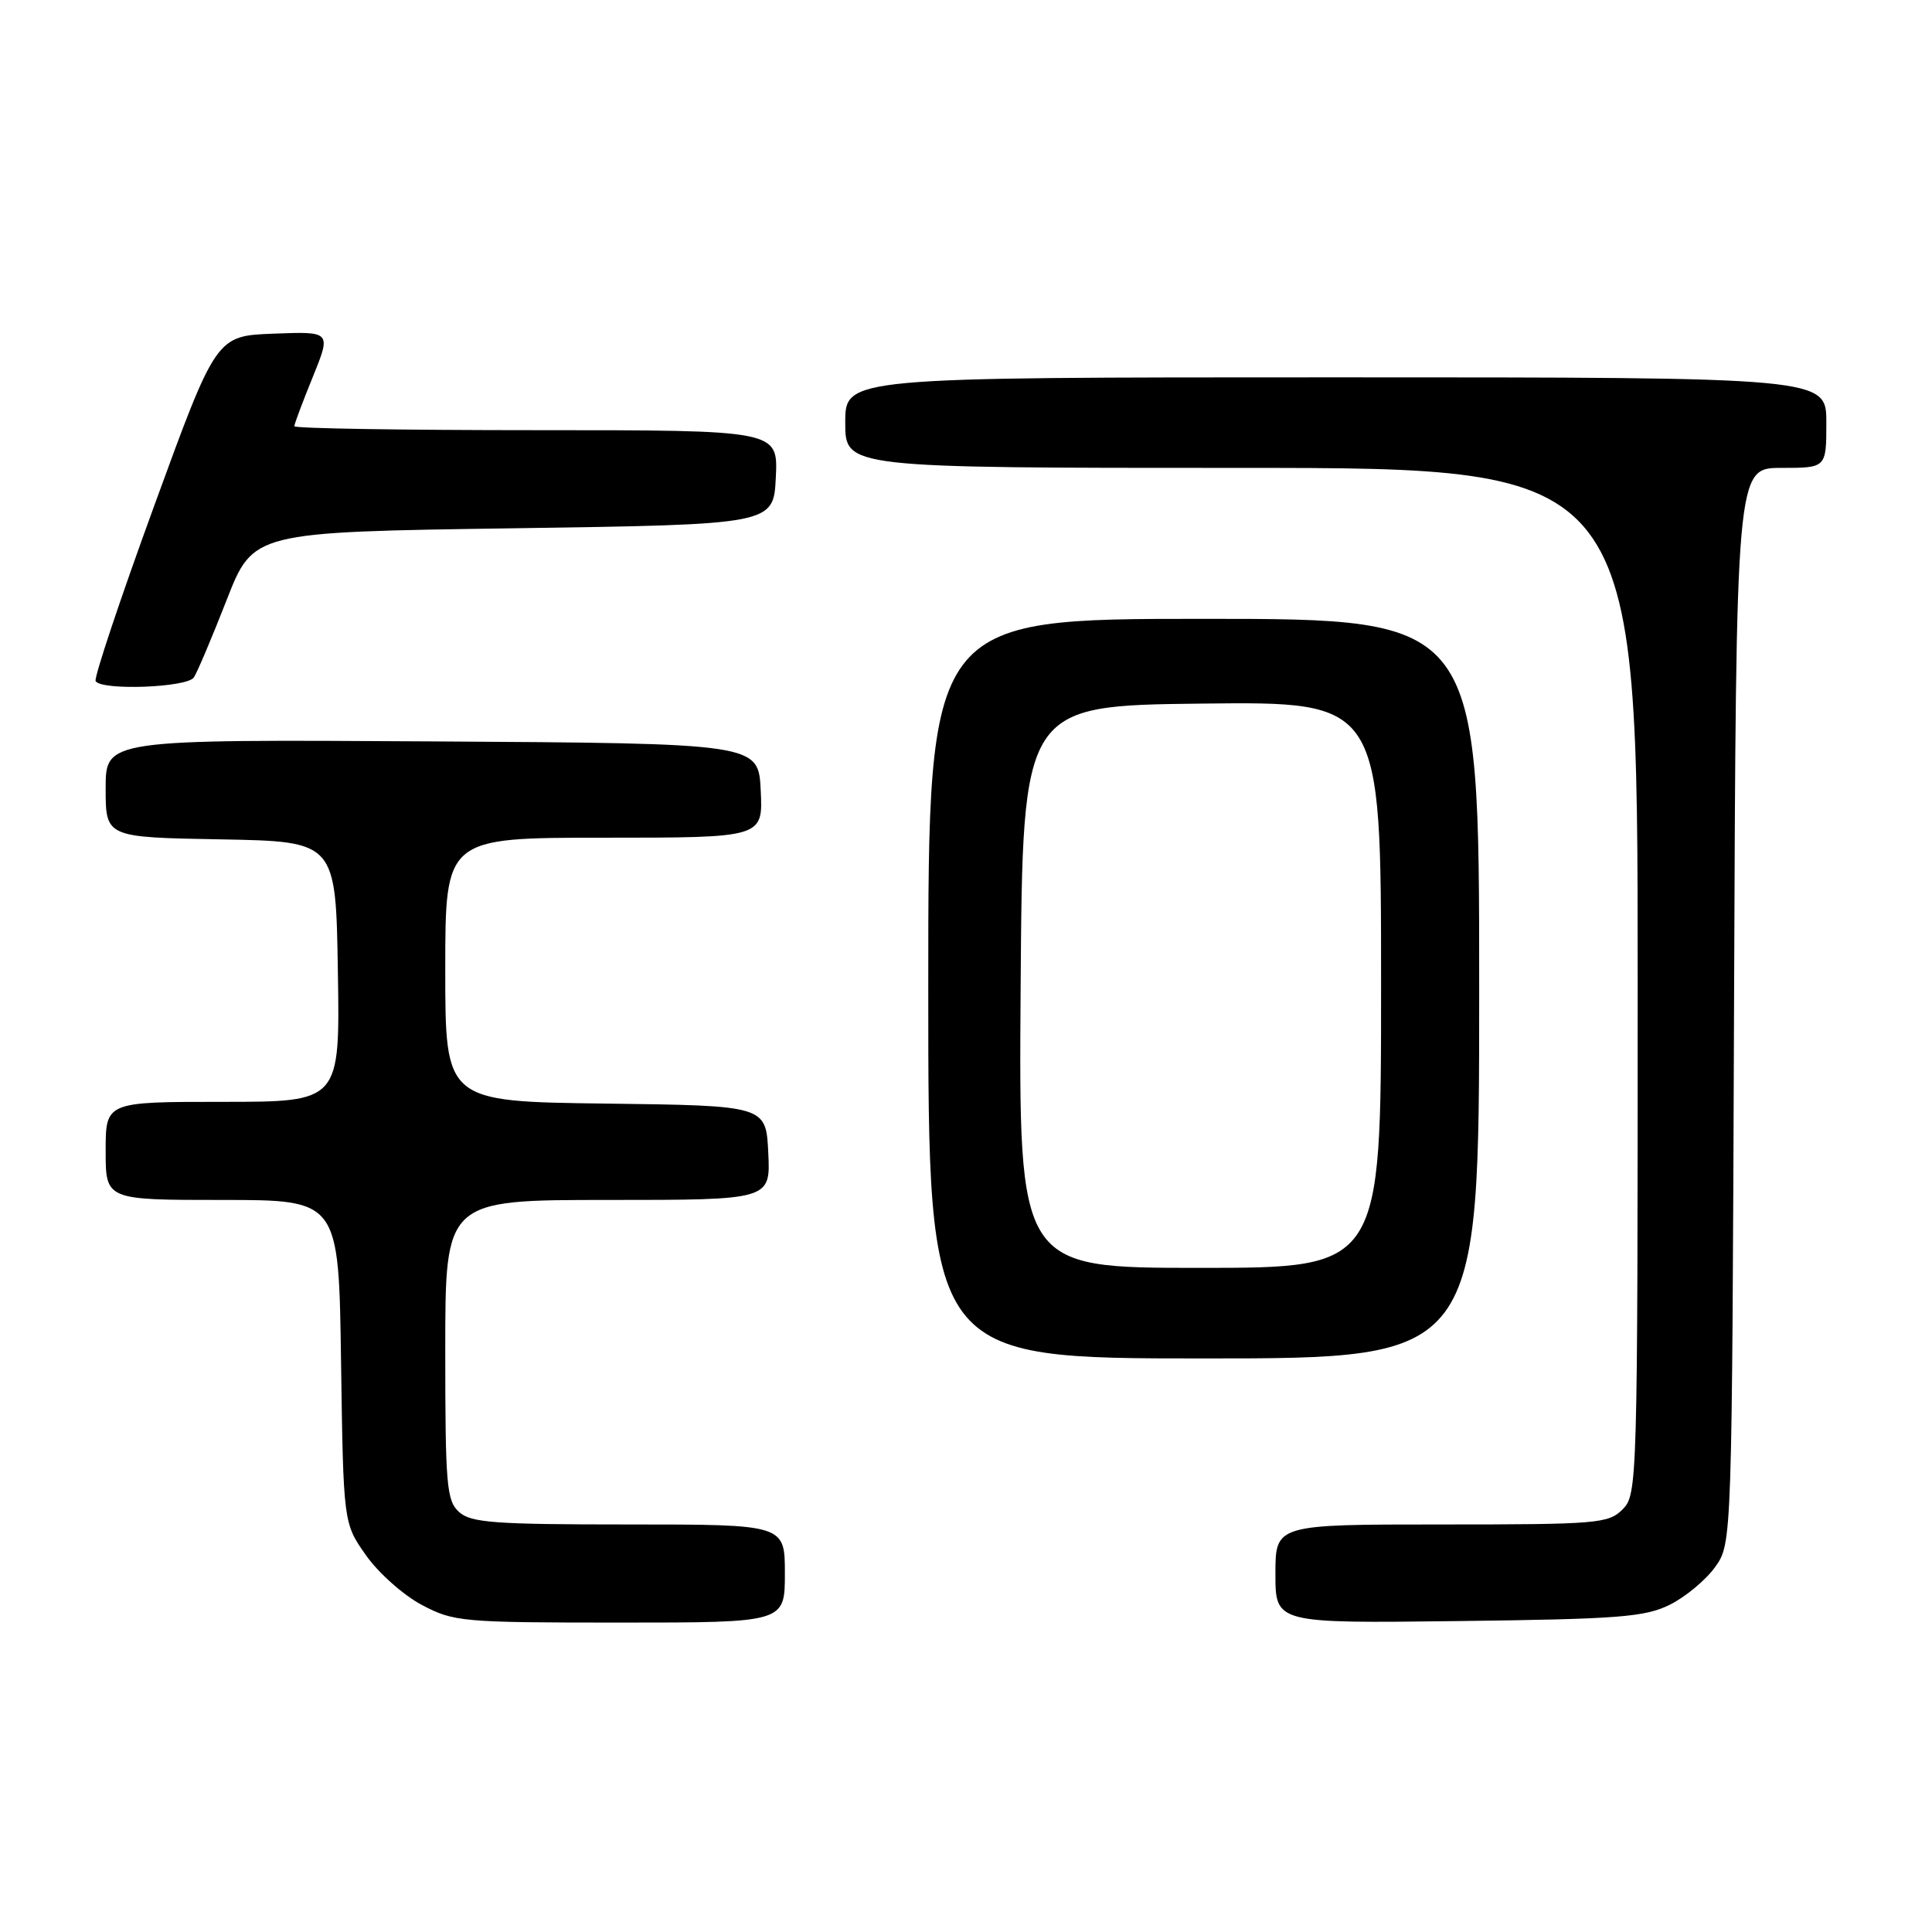 <?xml version="1.0" encoding="UTF-8" standalone="no"?>
<!DOCTYPE svg PUBLIC "-//W3C//DTD SVG 1.1//EN" "http://www.w3.org/Graphics/SVG/1.1/DTD/svg11.dtd" >
<svg xmlns="http://www.w3.org/2000/svg" xmlns:xlink="http://www.w3.org/1999/xlink" version="1.1" viewBox="0 0 256 256">
 <g >
 <path fill="currentColor"
d=" M 104.00 208.50 C 104.00 202.00 104.00 202.00 83.33 202.00 C 65.50 202.00 62.41 201.77 60.83 200.35 C 59.17 198.85 59.00 196.80 59.00 178.85 C 59.00 159.00 59.00 159.00 80.55 159.00 C 102.10 159.00 102.10 159.00 101.80 152.75 C 101.50 146.50 101.50 146.50 80.25 146.23 C 59.00 145.96 59.00 145.96 59.00 128.48 C 59.00 111.00 59.00 111.00 80.05 111.00 C 101.10 111.00 101.10 111.00 100.80 104.75 C 100.50 98.50 100.50 98.50 57.25 98.24 C 14.00 97.98 14.00 97.98 14.00 104.46 C 14.00 110.95 14.00 110.95 29.25 111.22 C 44.50 111.50 44.50 111.50 44.77 128.75 C 45.05 146.00 45.05 146.00 29.52 146.00 C 14.00 146.00 14.00 146.00 14.00 152.50 C 14.00 159.00 14.00 159.00 29.44 159.00 C 44.89 159.00 44.89 159.00 45.19 180.42 C 45.50 201.83 45.50 201.83 48.50 206.09 C 50.15 208.43 53.48 211.39 55.91 212.67 C 60.13 214.90 61.22 215.00 82.16 215.00 C 104.00 215.00 104.00 215.00 104.00 208.50 Z  M 221.27 212.63 C 223.34 211.60 226.04 209.35 227.27 207.63 C 229.50 204.50 229.50 204.50 229.77 133.25 C 230.04 62.00 230.04 62.00 236.02 62.00 C 242.00 62.00 242.00 62.00 242.00 56.00 C 242.00 50.00 242.00 50.00 177.00 50.00 C 112.00 50.00 112.00 50.00 112.00 56.00 C 112.00 62.00 112.00 62.00 164.50 62.00 C 217.00 62.00 217.00 62.00 217.00 130.00 C 217.00 196.67 216.96 198.04 215.00 200.00 C 213.12 201.88 211.67 202.00 191.00 202.00 C 169.00 202.00 169.00 202.00 169.00 208.55 C 169.00 215.10 169.00 215.10 193.25 214.80 C 214.56 214.54 217.96 214.27 221.27 212.63 Z  M 196.00 131.00 C 196.00 82.00 196.00 82.00 159.50 82.00 C 123.00 82.00 123.00 82.00 123.00 131.00 C 123.00 180.00 123.00 180.00 159.50 180.00 C 196.00 180.00 196.00 180.00 196.00 131.00 Z  M 25.69 89.76 C 26.14 89.08 28.09 84.47 30.03 79.51 C 33.55 70.50 33.55 70.50 68.03 70.00 C 102.50 69.50 102.50 69.50 102.80 63.25 C 103.10 57.00 103.10 57.00 71.05 57.00 C 53.42 57.00 39.00 56.77 39.00 56.48 C 39.00 56.19 40.10 53.25 41.45 49.94 C 43.89 43.92 43.89 43.92 36.27 44.21 C 28.65 44.50 28.65 44.50 20.44 67.00 C 15.92 79.38 12.43 89.84 12.67 90.25 C 13.44 91.53 24.81 91.11 25.69 89.76 Z  M 135.24 130.75 C 135.50 93.50 135.50 93.50 159.25 93.23 C 183.00 92.96 183.00 92.96 183.00 130.48 C 183.00 168.00 183.00 168.00 158.99 168.00 C 134.98 168.00 134.98 168.00 135.24 130.75 Z "/>
</g>
</svg>